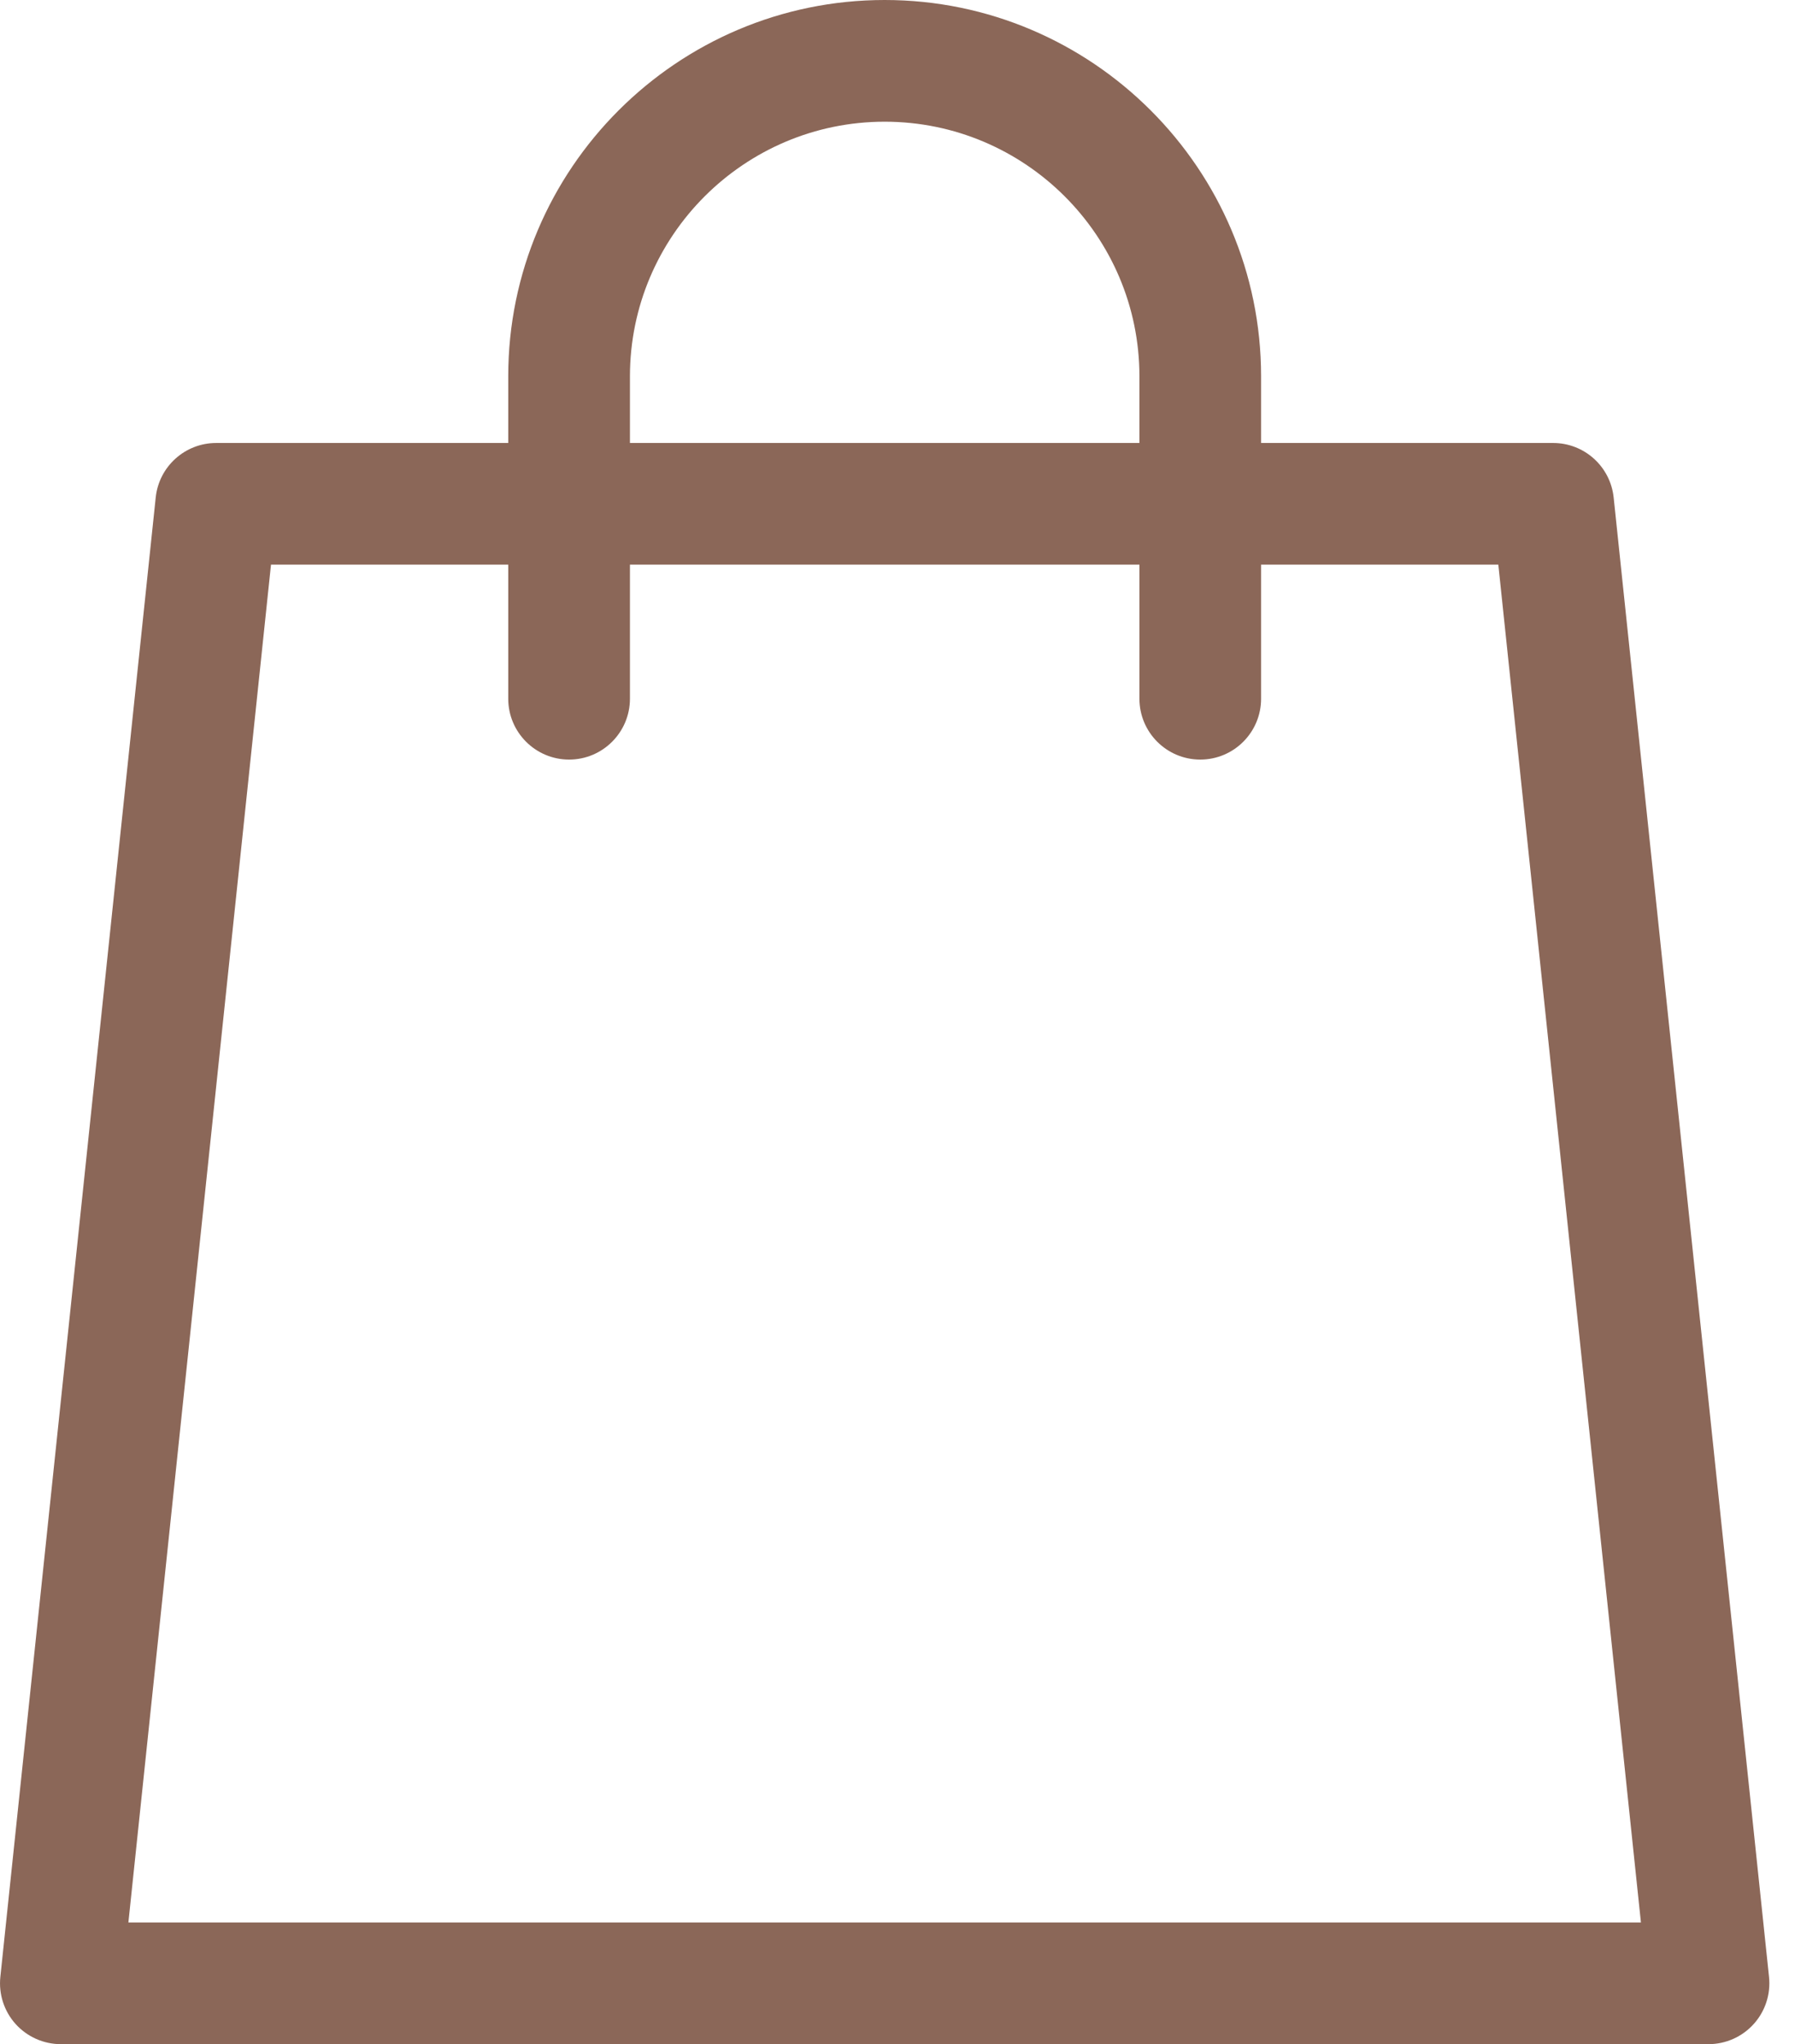 <svg width="36" height="41" viewBox="0 0 36 41" fill="none" xmlns="http://www.w3.org/2000/svg">
<path d="M35.479 39.652L32.363 9.978C32.297 9.356 31.774 8.885 31.149 8.885H25.292V7.549C25.292 3.387 21.905 0 17.743 0C13.58 0 10.193 3.387 10.193 7.549V8.885H4.336C3.712 8.885 3.188 9.356 3.123 9.978L0.007 39.652C-0.029 39.996 0.082 40.339 0.313 40.596C0.545 40.853 0.875 41 1.22 41H34.265C34.611 41 34.941 40.853 35.172 40.596C35.404 40.339 35.515 39.996 35.479 39.652ZM12.634 7.549C12.634 4.732 14.926 2.441 17.743 2.441C20.56 2.441 22.852 4.732 22.852 7.549V8.885H12.634V7.549ZM2.575 38.559L5.435 11.325H10.193V14.014C10.193 14.688 10.74 15.235 11.414 15.235C12.087 15.235 12.634 14.688 12.634 14.014V11.325H22.852V14.014C22.852 14.688 23.398 15.235 24.072 15.235C24.746 15.235 25.292 14.688 25.292 14.014V11.325H30.05L32.91 38.559H2.575Z" fill="#8B6758"/>
</svg>
